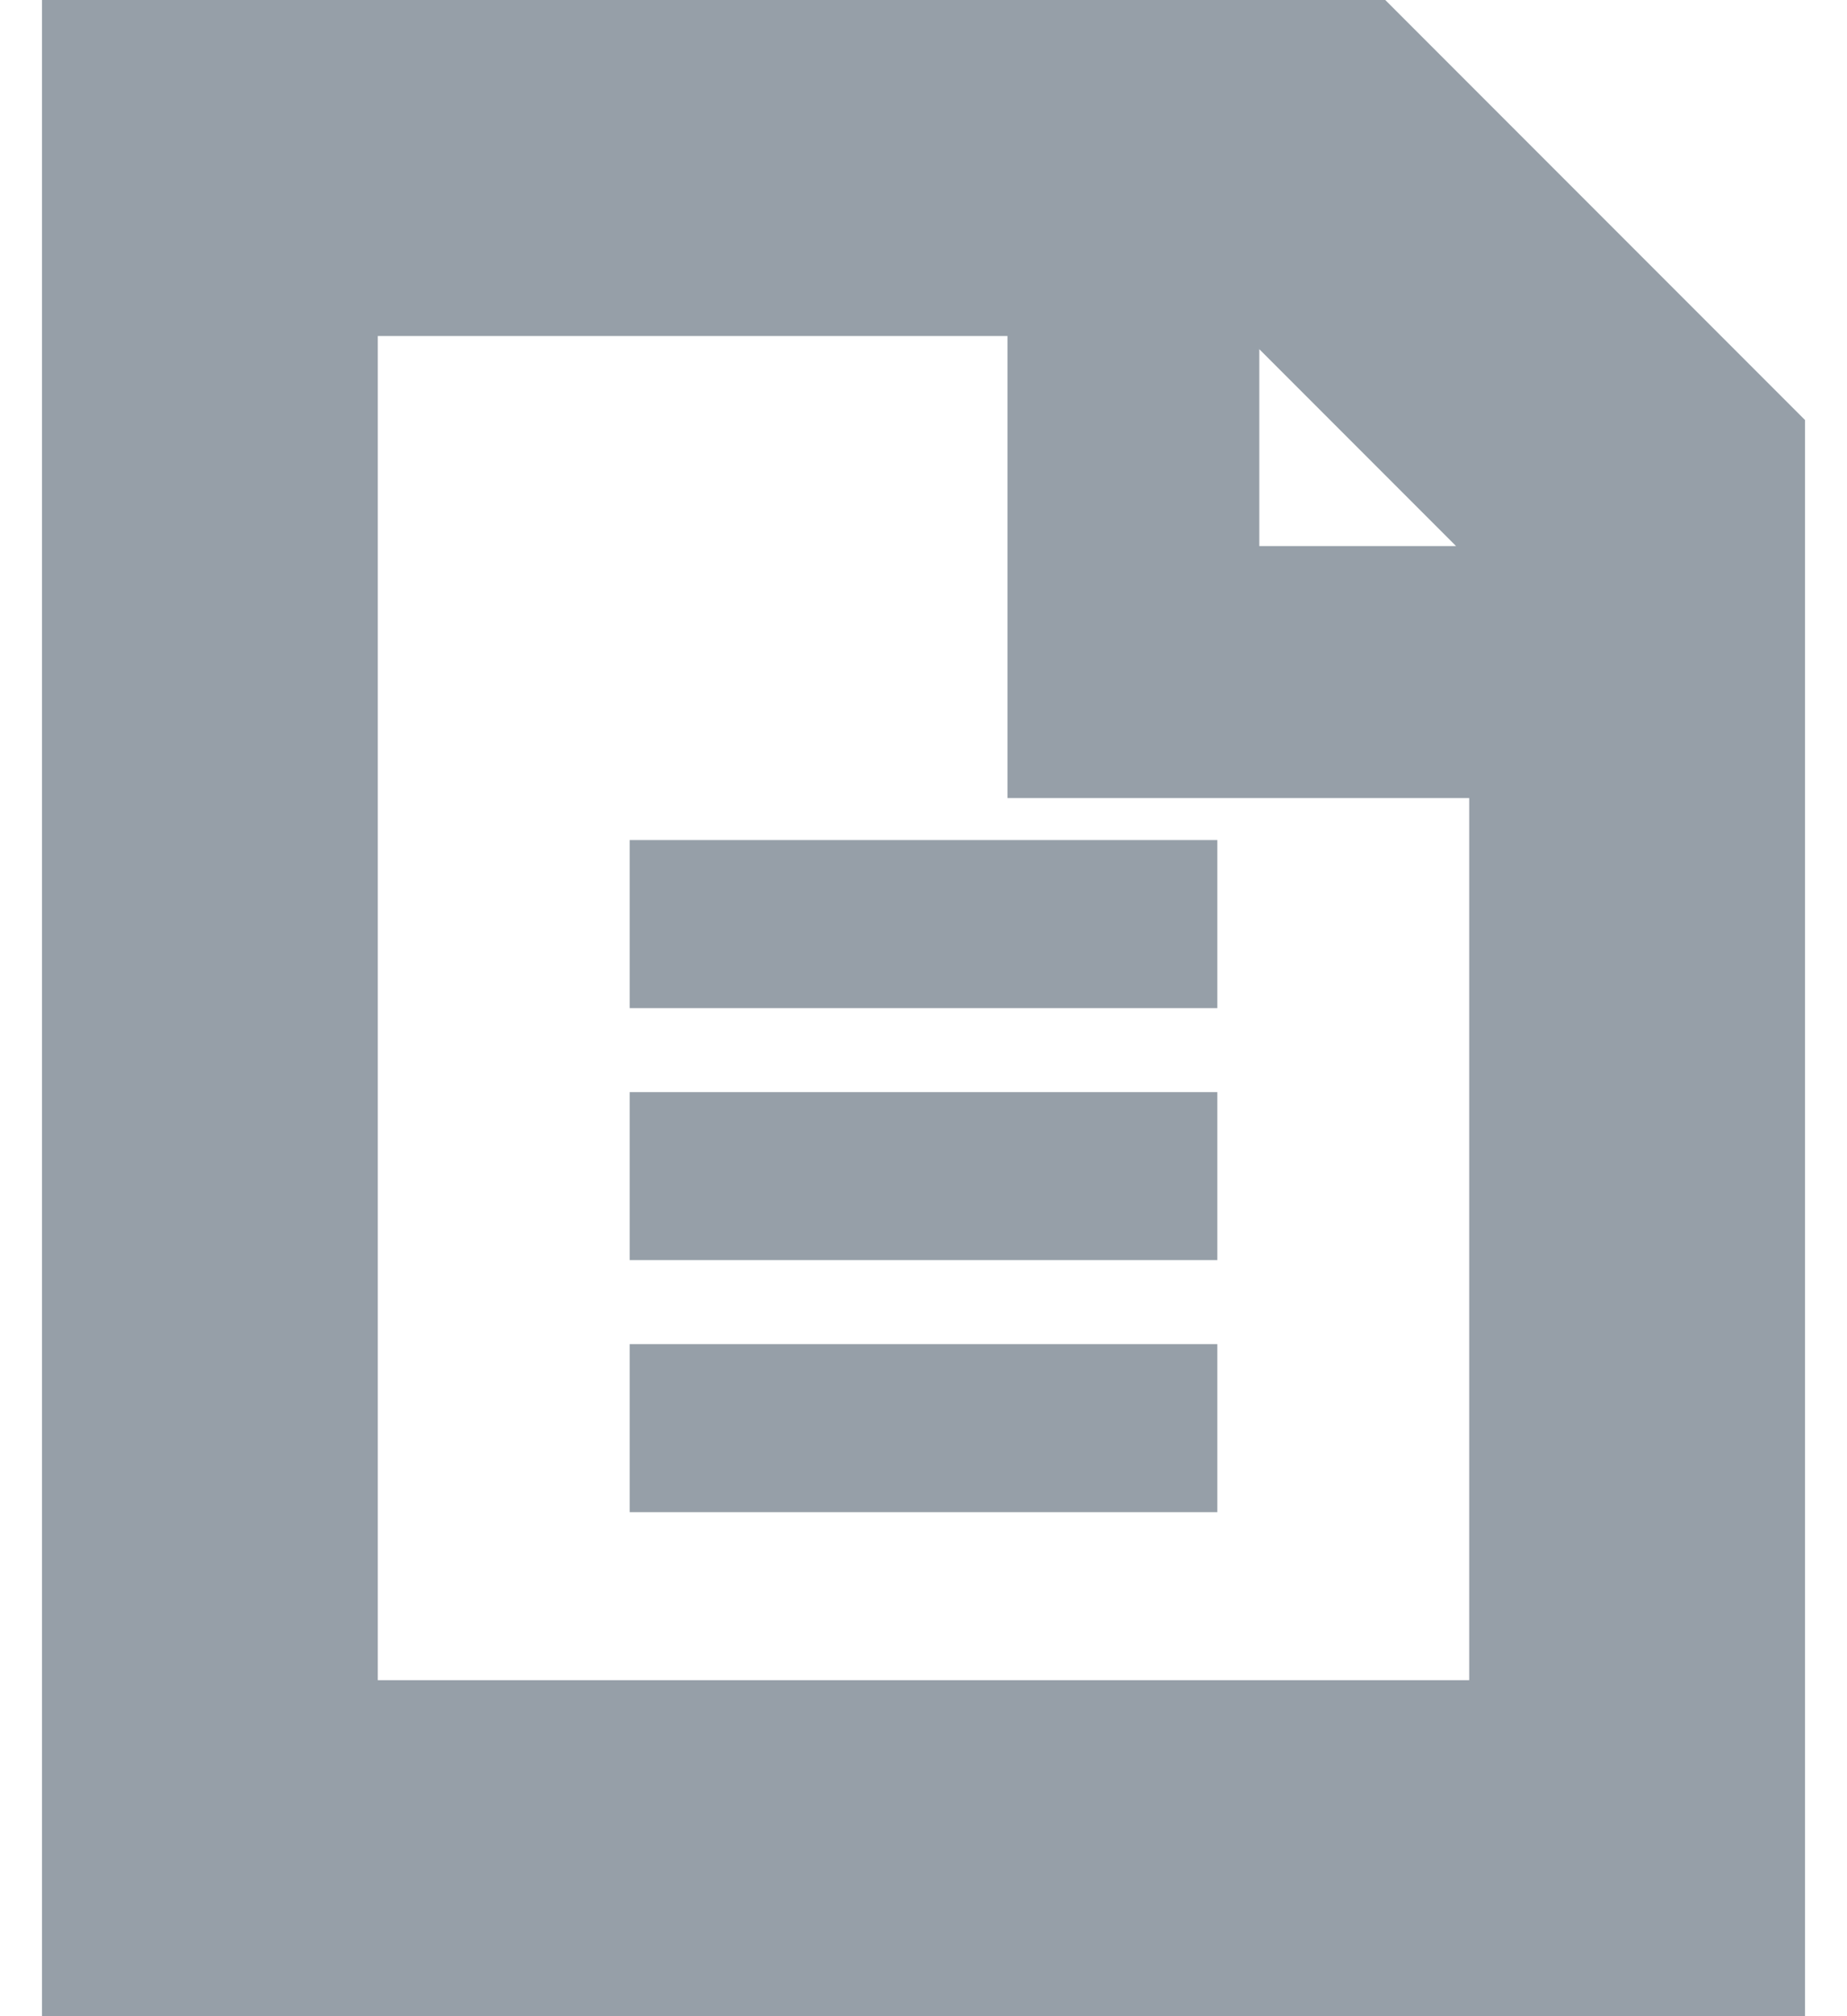 <svg width="22" height="24" viewBox="0 0 22 24" fill="none" xmlns="http://www.w3.org/2000/svg">
<path fill-rule="evenodd" clip-rule="evenodd" d="M4.5 20H17.5V9.5H12V4H4.5V20ZM15 4.157L17.343 6.5H15V4.157ZM16.5 0H0.5V24H21.5V5L16.5 0ZM7.5 12H14.5V10H7.5V12ZM14.5 15H7.5V13H14.5V15ZM7.5 18H14.5V16H7.5V18Z" fill="#969FA8"/>
</svg>
